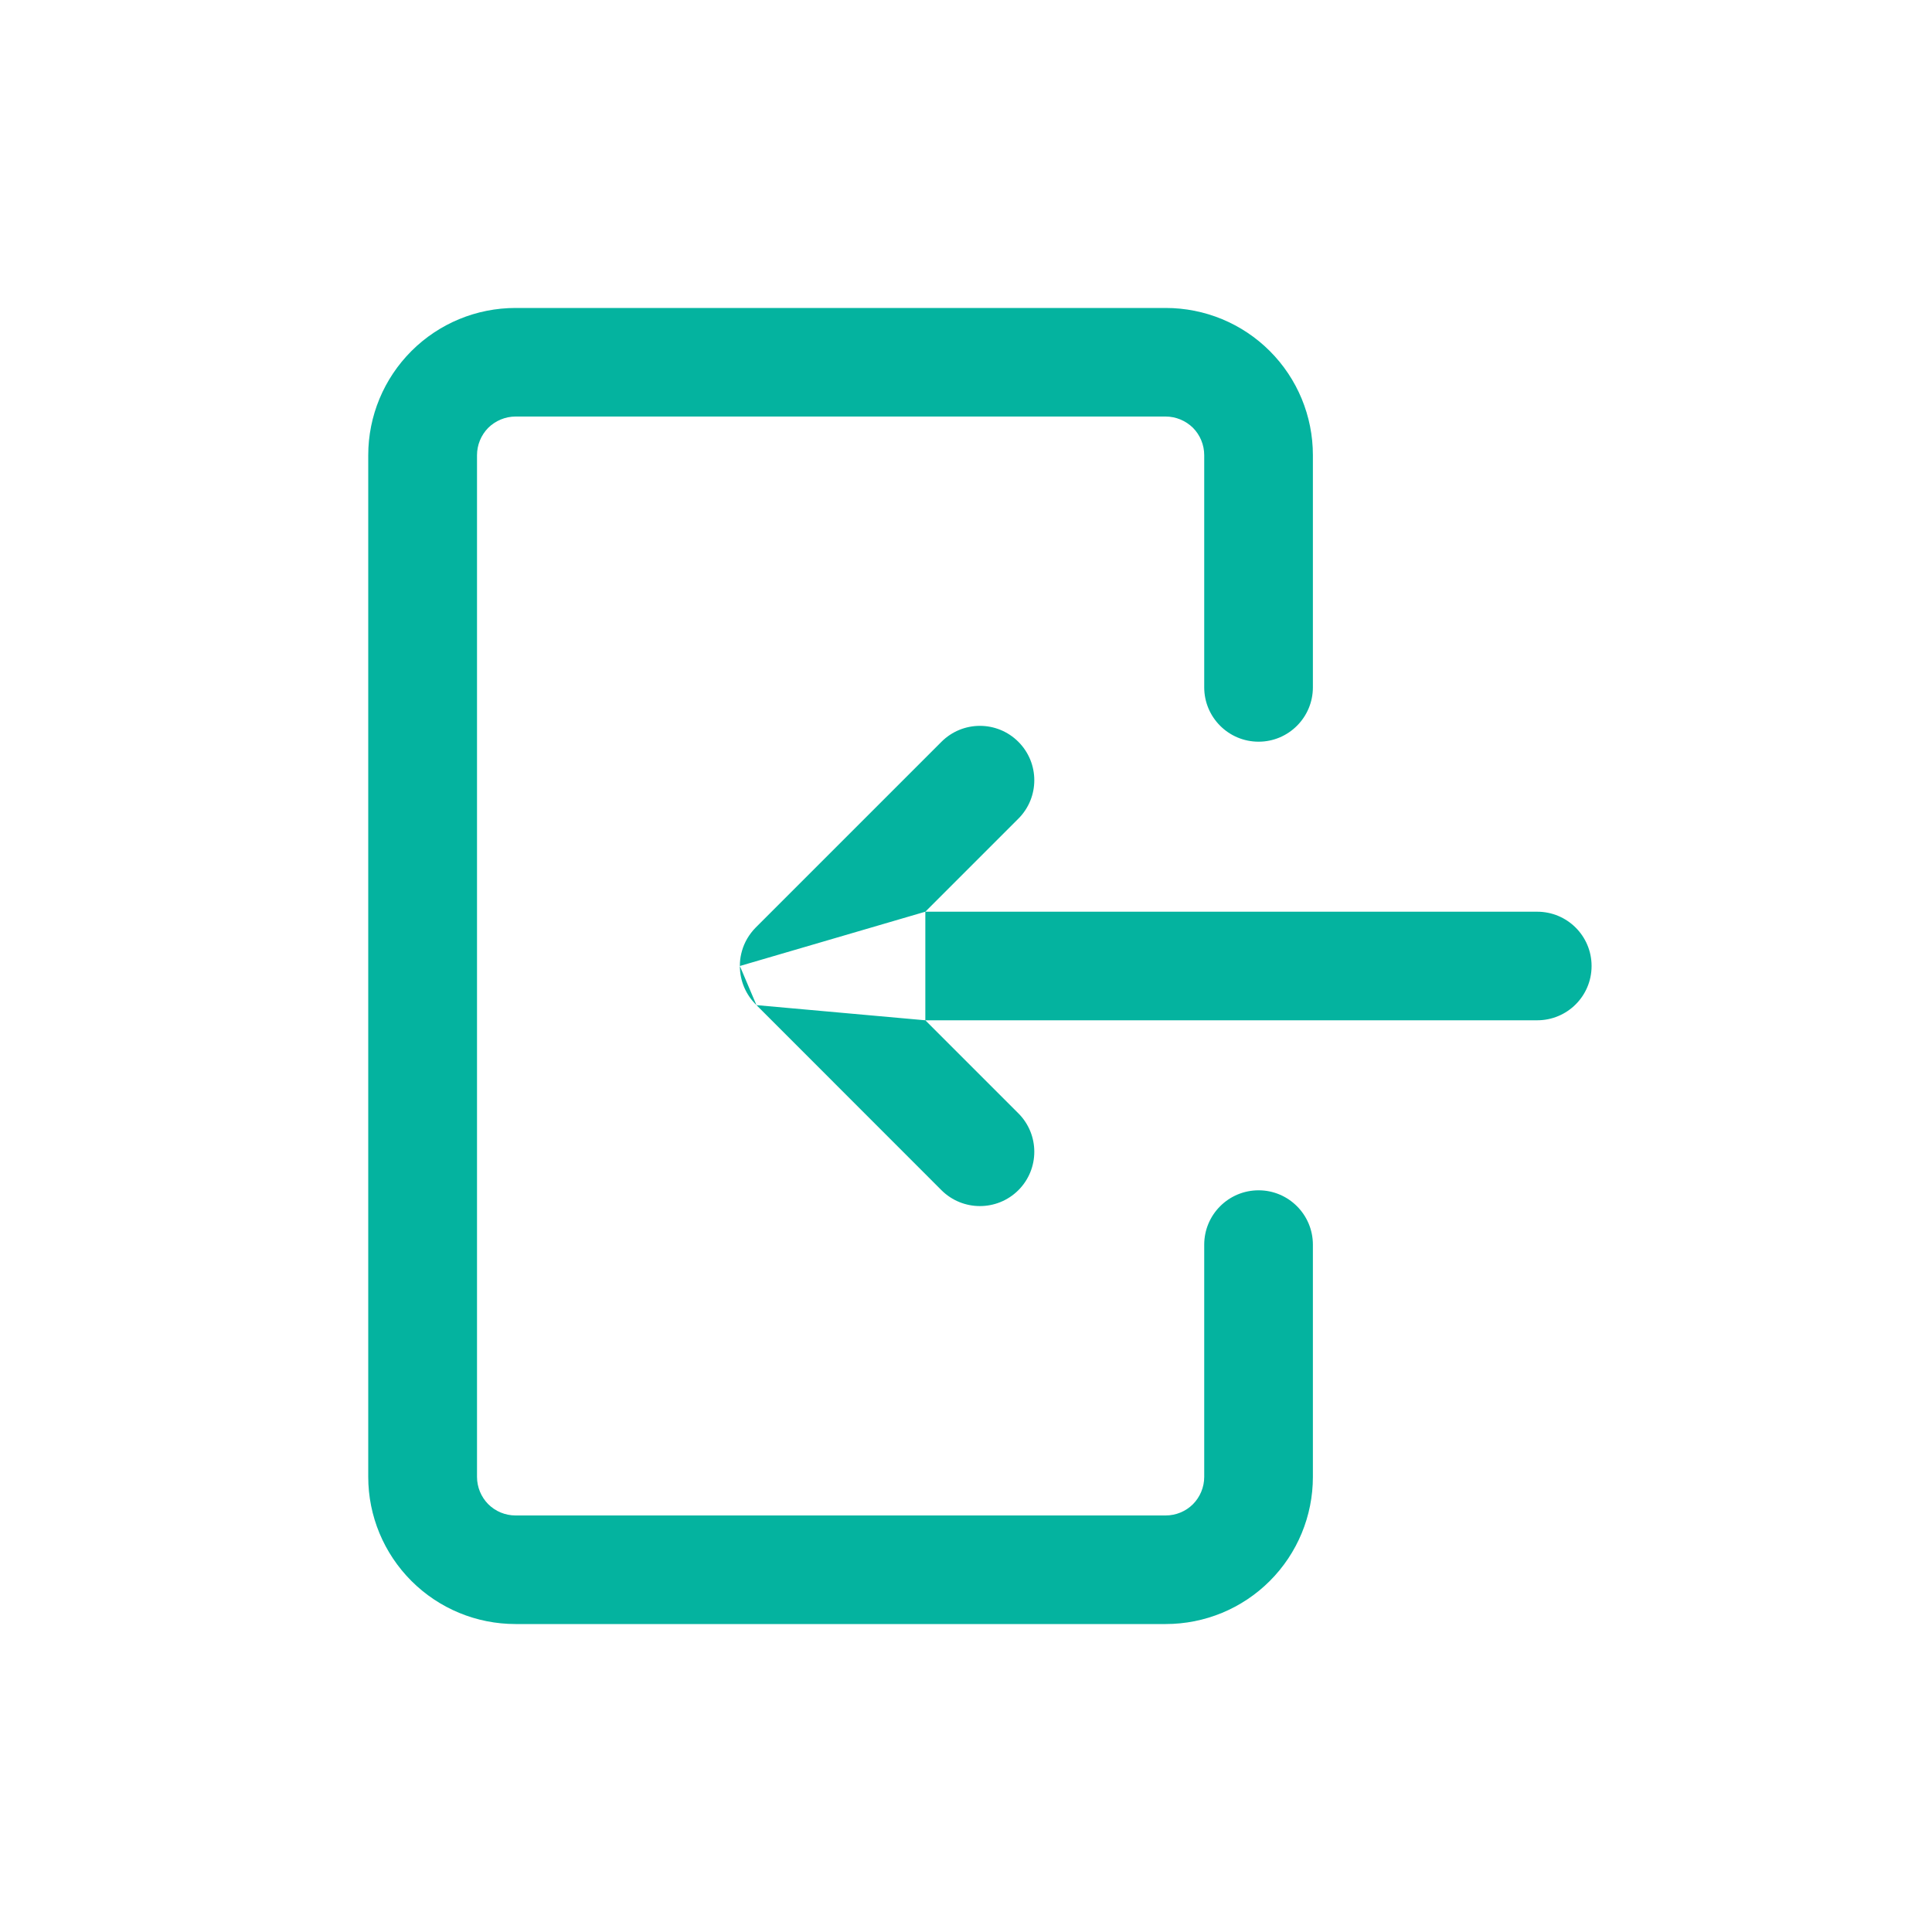 <svg width="20" height="20" viewBox="0 0 20 20" fill="none" xmlns="http://www.w3.org/2000/svg">
    <path fill-rule="evenodd" clip-rule="evenodd"
        d="M5.337 4.312C5.231 4.312 5.129 4.355 5.054 4.429C4.98 4.504 4.938 4.606 4.938 4.712V15.289C4.938 15.394 4.98 15.496 5.054 15.571C5.129 15.646 5.231 15.688 5.337 15.688H12.067C12.173 15.688 12.275 15.646 12.35 15.571C12.424 15.496 12.466 15.394 12.466 15.289V12.885C12.466 12.574 12.718 12.322 13.029 12.322C13.339 12.322 13.591 12.574 13.591 12.885V15.289C13.591 15.693 13.431 16.08 13.145 16.366C12.859 16.652 12.472 16.812 12.067 16.812H5.337C4.932 16.812 4.545 16.652 4.259 16.366C3.973 16.08 3.812 15.693 3.812 15.289V4.712C3.812 4.307 3.973 3.92 4.259 3.634C4.545 3.348 4.932 3.188 5.337 3.188H12.067C12.472 3.188 12.859 3.348 13.145 3.634C13.431 3.92 13.591 4.307 13.591 4.712V7.115C13.591 7.426 13.339 7.678 13.029 7.678C12.718 7.678 12.466 7.426 12.466 7.115V4.712C12.466 4.606 12.424 4.504 12.35 4.429C12.275 4.355 12.173 4.312 12.067 4.312H5.337ZM9.579 9.438L10.542 8.475C10.762 8.255 10.762 7.899 10.542 7.679C10.322 7.459 9.966 7.459 9.746 7.679L7.823 9.602C7.754 9.672 7.706 9.755 7.681 9.843C7.67 9.882 7.662 9.922 7.66 9.964C7.659 9.976 7.659 9.988 7.659 10M9.579 10.562H15.913C16.224 10.562 16.476 10.311 16.476 10C16.476 9.689 16.224 9.438 15.913 9.438H9.579M7.831 10.405L9.746 12.321C9.966 12.54 10.322 12.54 10.542 12.321C10.762 12.101 10.762 11.745 10.542 11.525L9.579 10.562M7.659 10C7.659 10.159 7.725 10.303 7.831 10.405L7.659 10Z"
        fill="#04B39F" />
</svg>